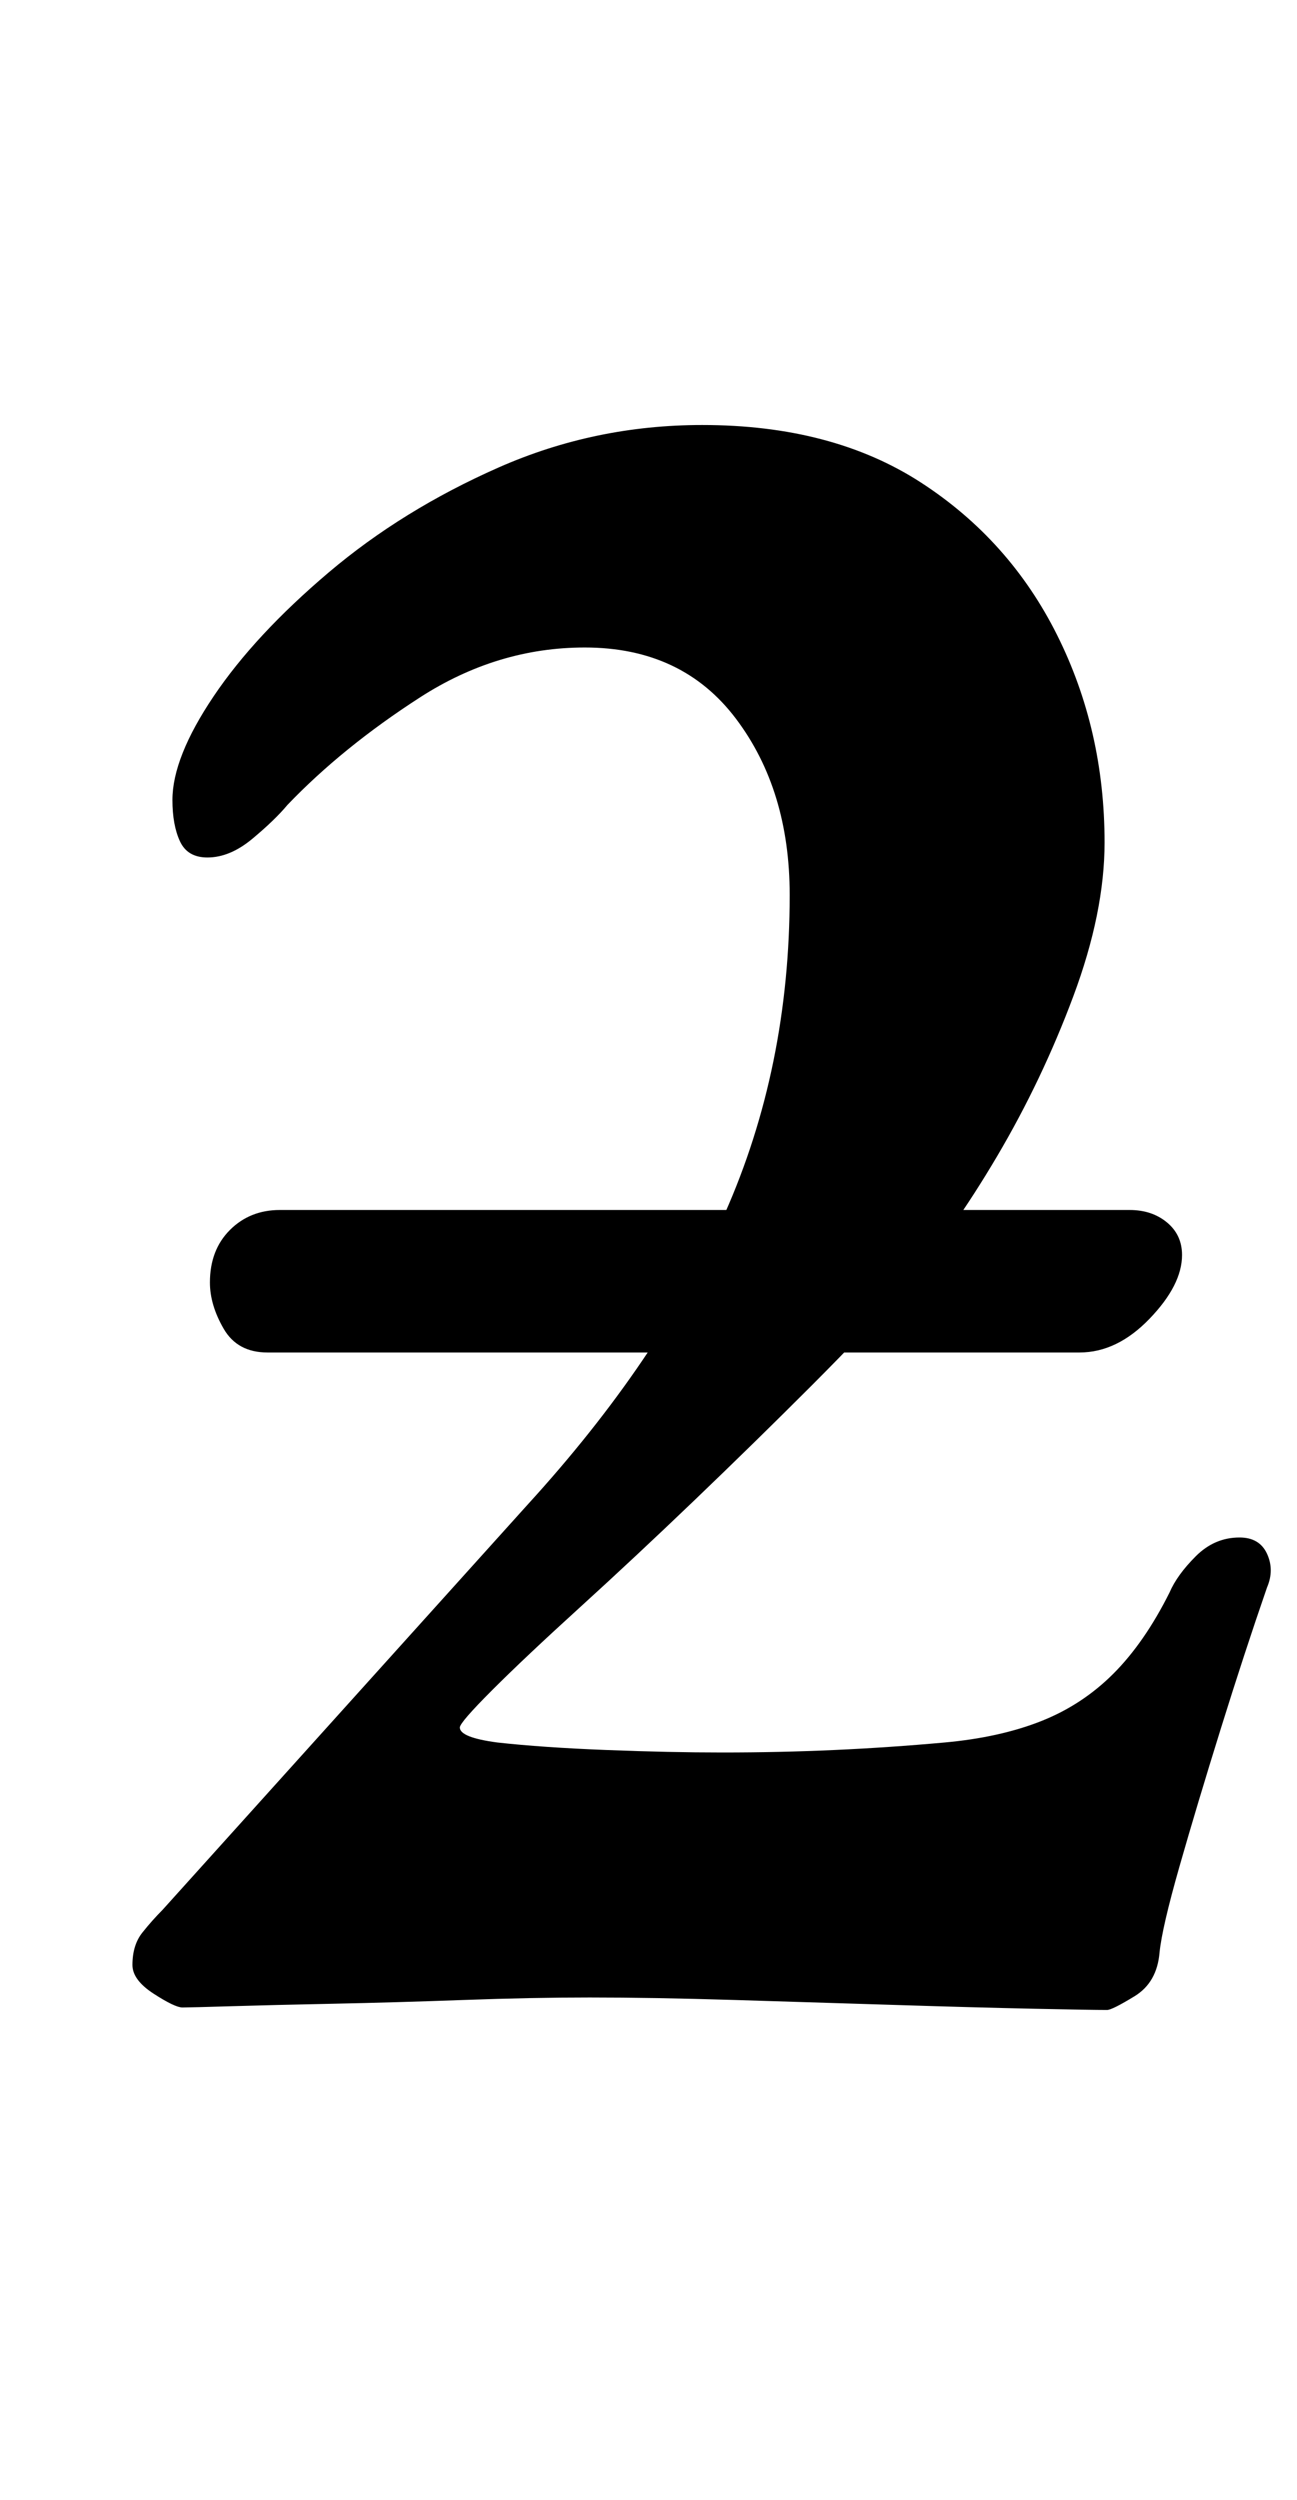 <?xml version="1.0" standalone="no"?>
<!DOCTYPE svg PUBLIC "-//W3C//DTD SVG 1.1//EN" "http://www.w3.org/Graphics/SVG/1.1/DTD/svg11.dtd" >
<svg xmlns="http://www.w3.org/2000/svg" xmlns:xlink="http://www.w3.org/1999/xlink" version="1.1" viewBox="-10 0 519 1000">
  <g transform="matrix(1 0 0 -1 0 800)">
   <path fill="currentColor"
d="M97 259q-12 0 -17.5 9.5t-5.5 18.5q0 13 8 21t20 8h340q9 0 15 -5t6 -13q0 -12 -13 -25.5t-28 -13.5h-325zM433 -4q-6 0 -29.5 0.5t-55 1.5t-64.5 2t-58 1q-23 0 -50.5 -1t-52 -1.5t-41 -1t-19.5 -0.5t-11.5 5.5t-8.5 11.5q0 8 4 13t8 9l146 162q53 58 79 116.5t26 127.5
q0 42 -21.5 70.5t-60.5 28.5q-35 0 -66 -20t-53 -43q-5 -6 -14 -13.5t-18 -7.5q-8 0 -11 6.5t-3 16.5q0 17 16.5 41.5t46 49.5t68 42t81.5 17q52 0 87.5 -23t54.5 -61t19 -83q0 -28 -12.5 -61.5t-30.5 -64t-37 -52.5q-15 -17 -37.5 -39.5t-46.5 -45.5t-46 -43t-35 -33
t-13 -15q0 -4 15 -6q18 -2 43.5 -3t46.5 -1q23 0 45 1t44 3t38.5 8.5t29 19t22.5 32.5q3 7 10.5 14.5t17.5 7.5q8 0 11 -6.5t0 -13.5q-9 -26 -18.5 -56.5t-16.5 -55t-8 -34.5q-1 -12 -10 -17.5t-11 -5.5z" />
  </g>

</svg>
